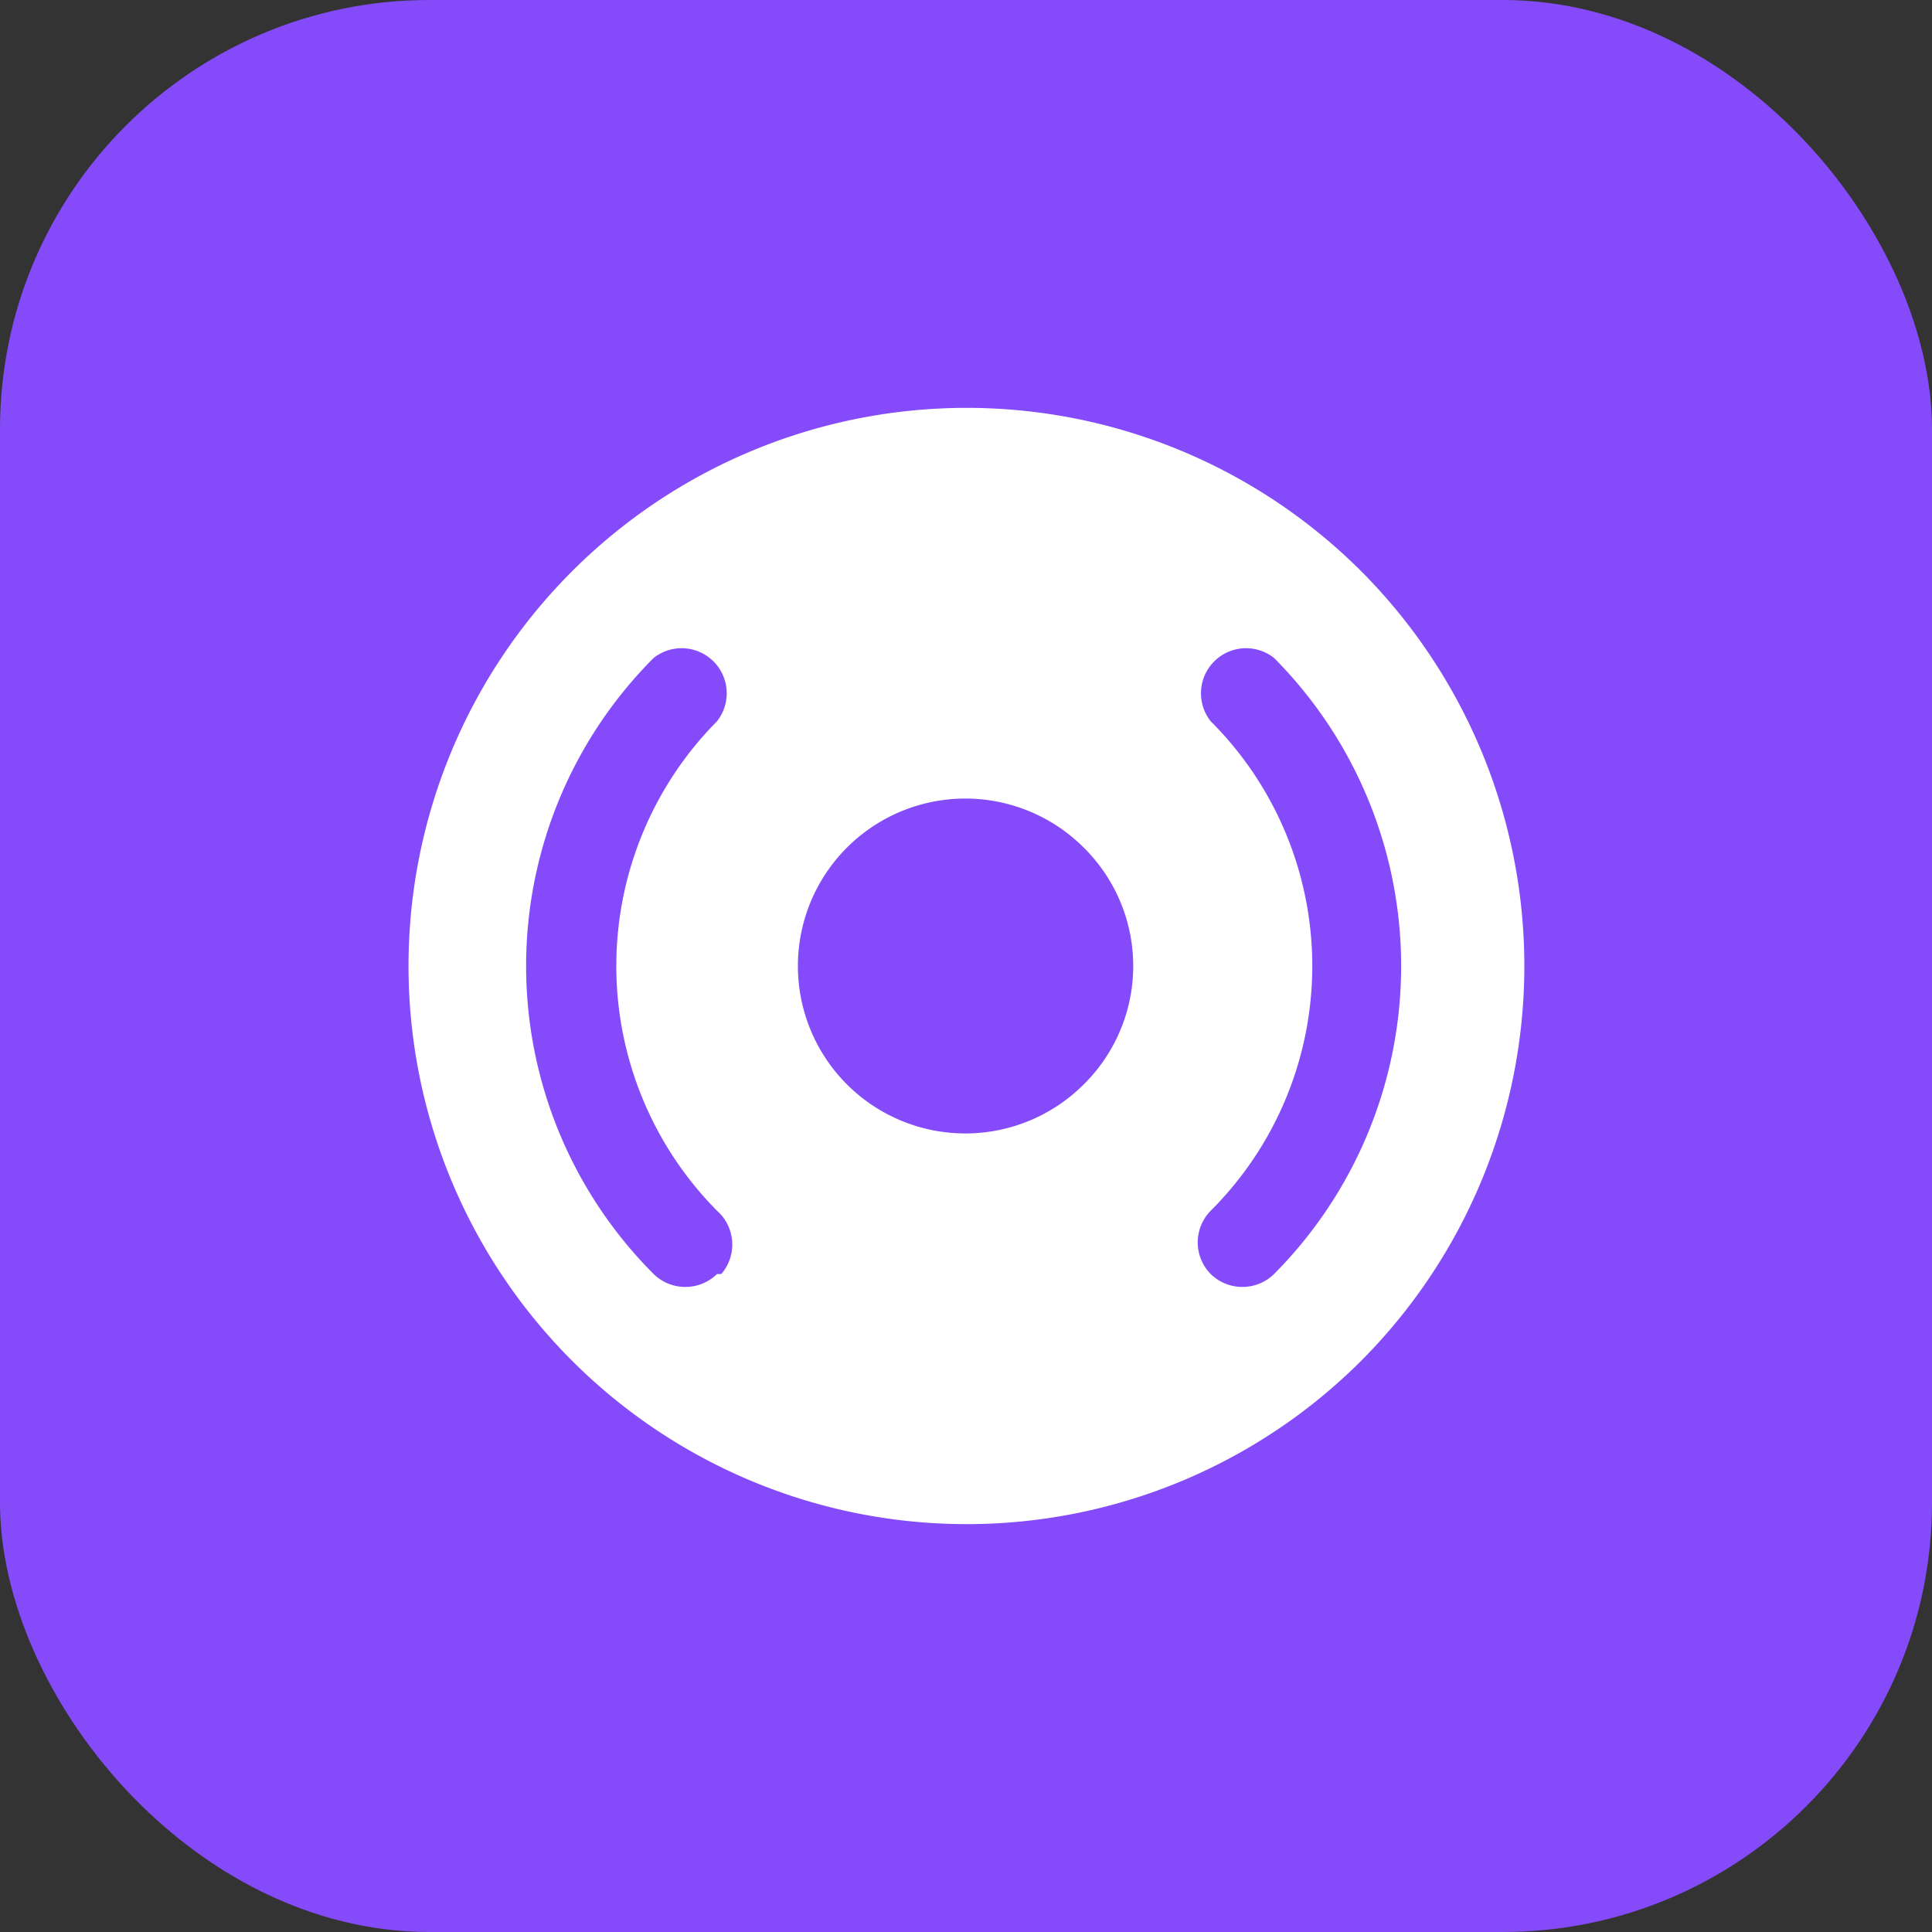 <svg id="图层_1" data-name="图层 1" xmlns="http://www.w3.org/2000/svg" viewBox="0 0 18 18">
  <rect x="0" y="0" width="18" height="18" fill="#333333" stroke="none"/>
  <defs>
    <style>
      .chyu83gnkjsac-1 {
        fill: #854bfa;
      }

      .chyu83gnkjsac-2 {
        fill: #fff;
      }
    </style>
  </defs>
  <g id="IconAomMenuGJKColor">
    <rect class="chyu83gnkjsac-1" width="18" height="18" rx="4" />
  </g>
  <path class="chyu83gnkjsac-2"
    d="M12.68,5.32a5.2,5.2,0,1,0,0,7.36A5.21,5.21,0,0,0,12.68,5.32Zm-6,6.55a.42.42,0,0,1-.29.12.42.42,0,0,1-.3-.12,4.06,4.06,0,0,1,0-5.74.42.42,0,0,1,.59.59,3.24,3.24,0,0,0,0,4.56A.42.42,0,0,1,6.72,11.87ZM10.1,10.1a1.56,1.56,0,1,1,0-2.2A1.55,1.55,0,0,1,10.1,10.1Zm1.77,1.77a.42.42,0,0,1-.3.12.42.42,0,0,1-.29-.12.42.42,0,0,1,0-.59,3.22,3.22,0,0,0,0-4.56.42.42,0,0,1,.59-.59A4.07,4.07,0,0,1,11.87,11.87Z" />
</svg>